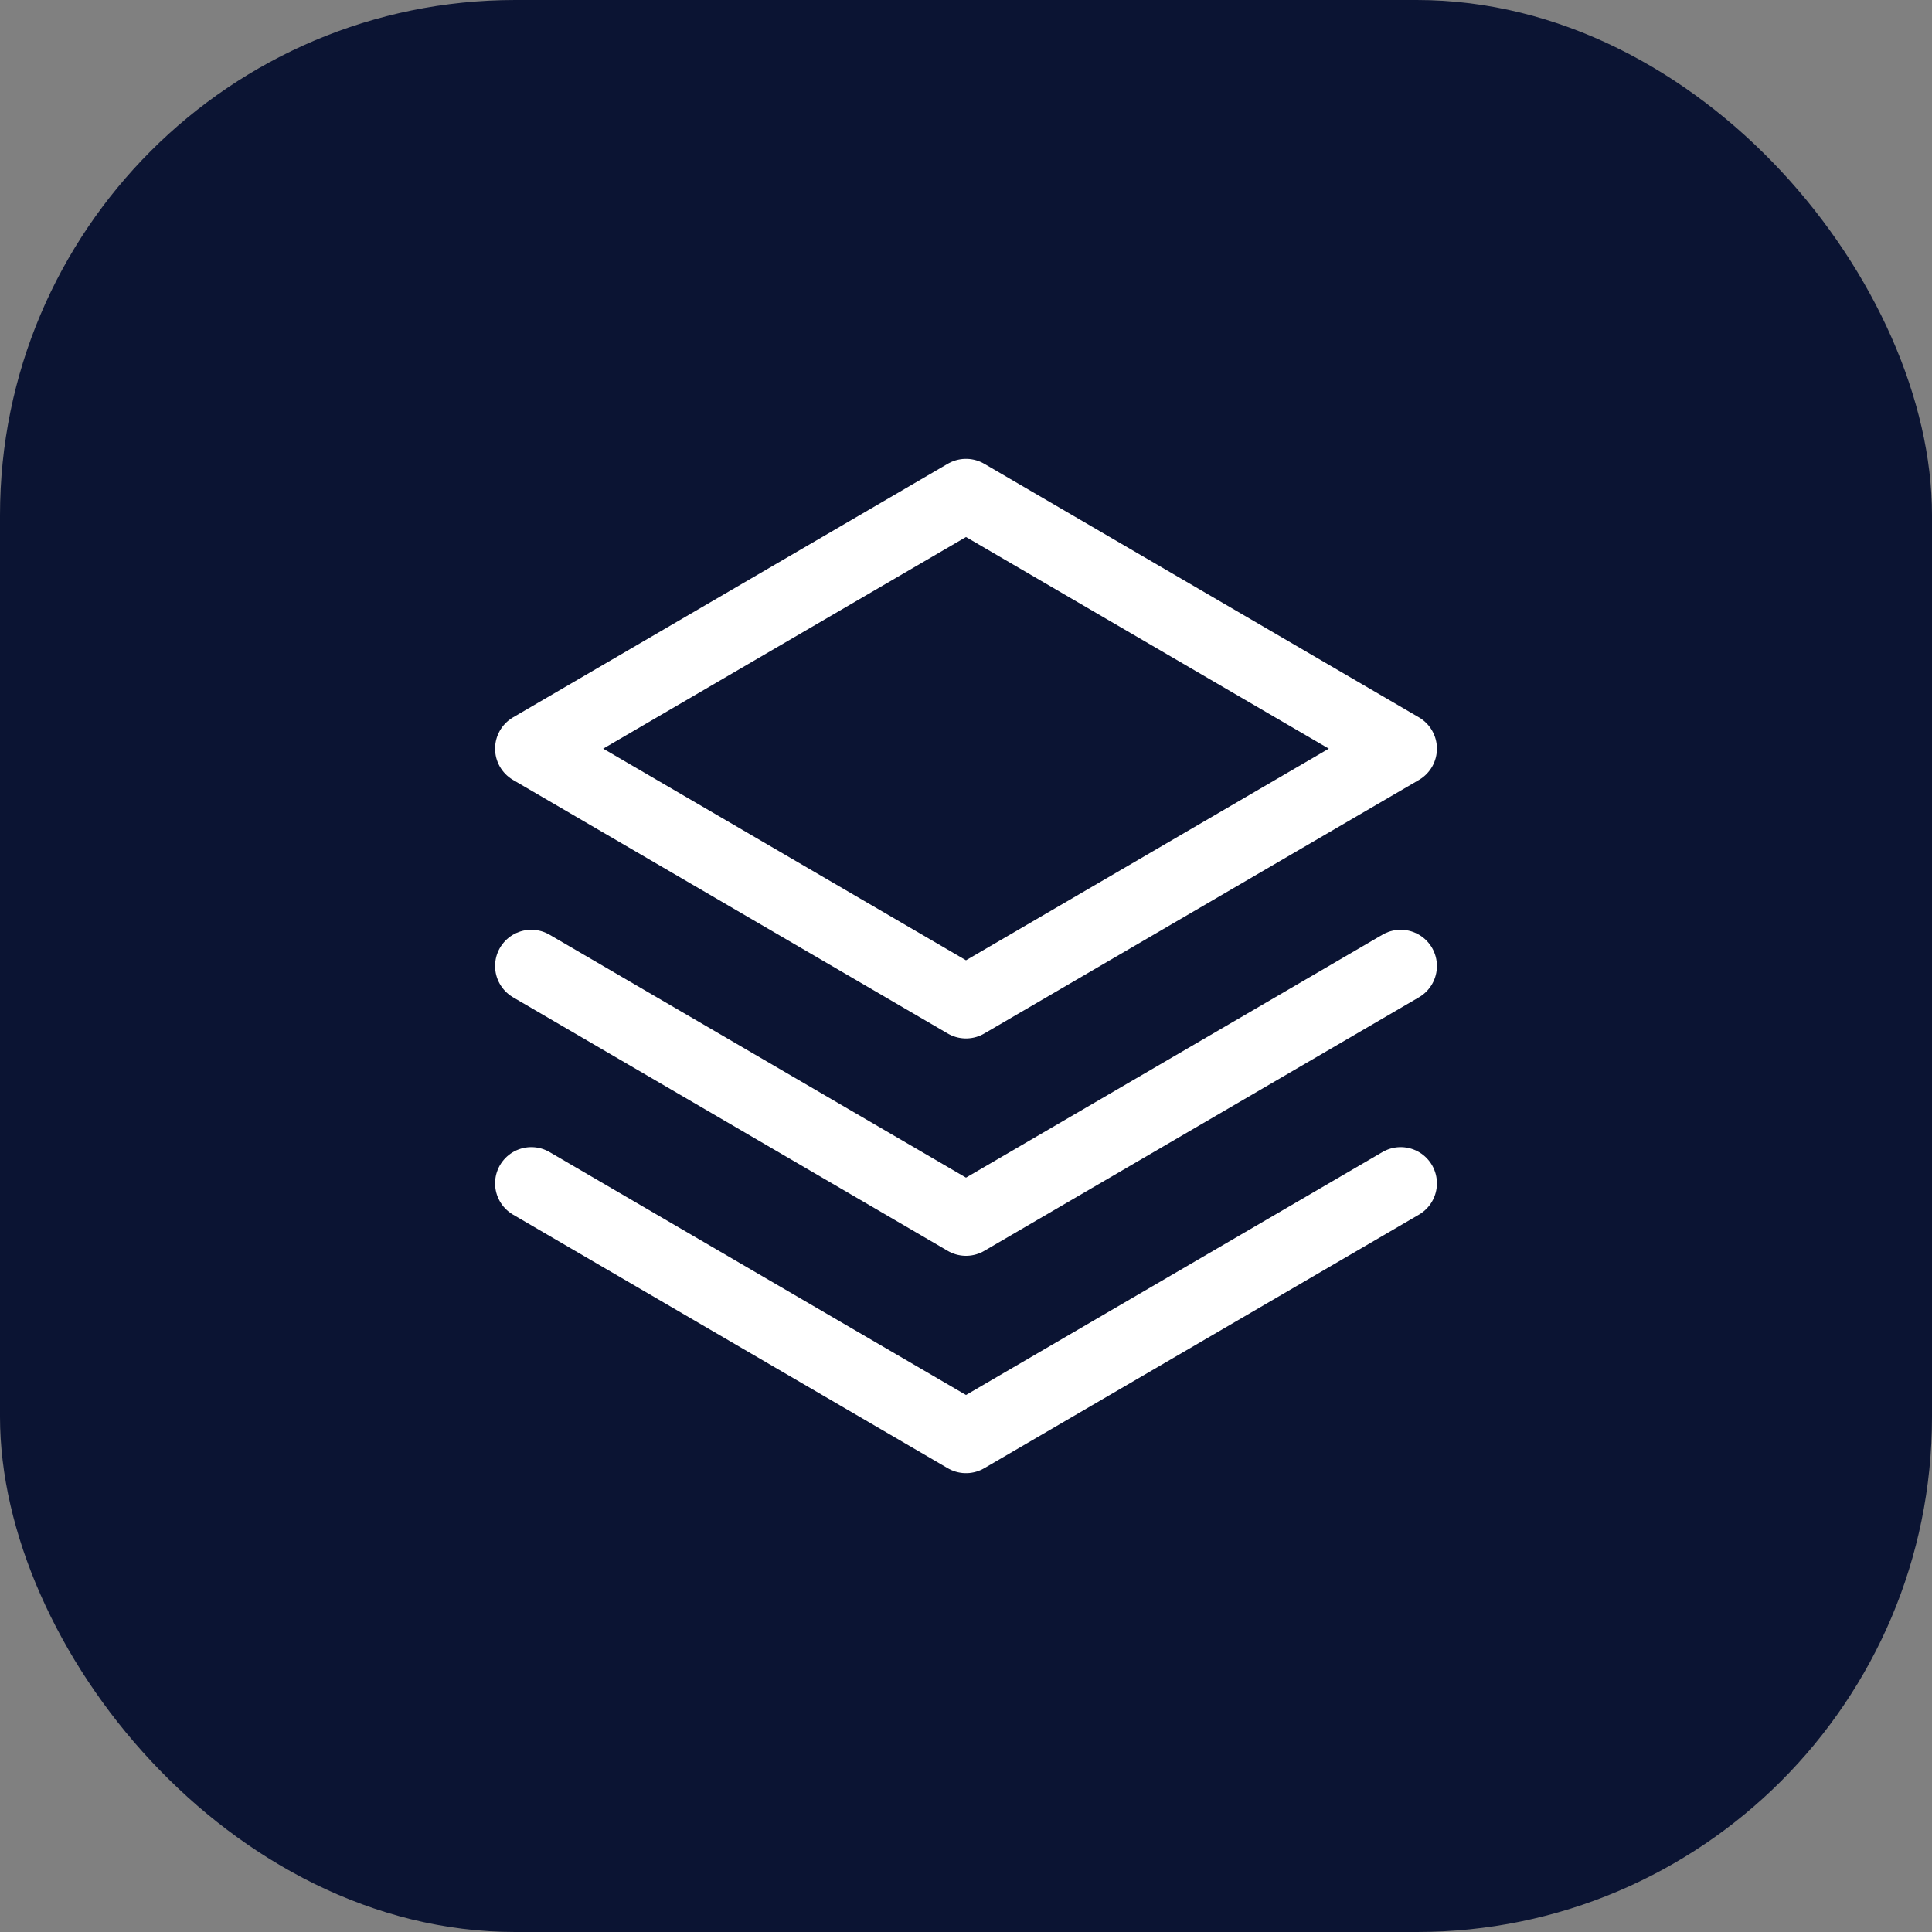 <svg width="60" height="60" viewBox="0 0 60 60" fill="none" xmlns="http://www.w3.org/2000/svg">
<rect x="0" y="0" width="60" height="60" fill="#808080" stroke="none"/>
<rect width="60" height="60" rx="16" fill="#0B1433"/>
<path d="M16.5 36.75L30 44.625L43.5 36.75" stroke="white" stroke-width="2.25" stroke-linecap="round" stroke-linejoin="round"/>
<path d="M16.5 30L30 37.875L43.5 30" stroke="white" stroke-width="2.25" stroke-linecap="round" stroke-linejoin="round"/>
<path d="M16.5 23.25L30 31.125L43.5 23.25L30 15.375L16.5 23.25Z" stroke="white" stroke-width="2.25" stroke-linecap="round" stroke-linejoin="round"/>
</svg>

